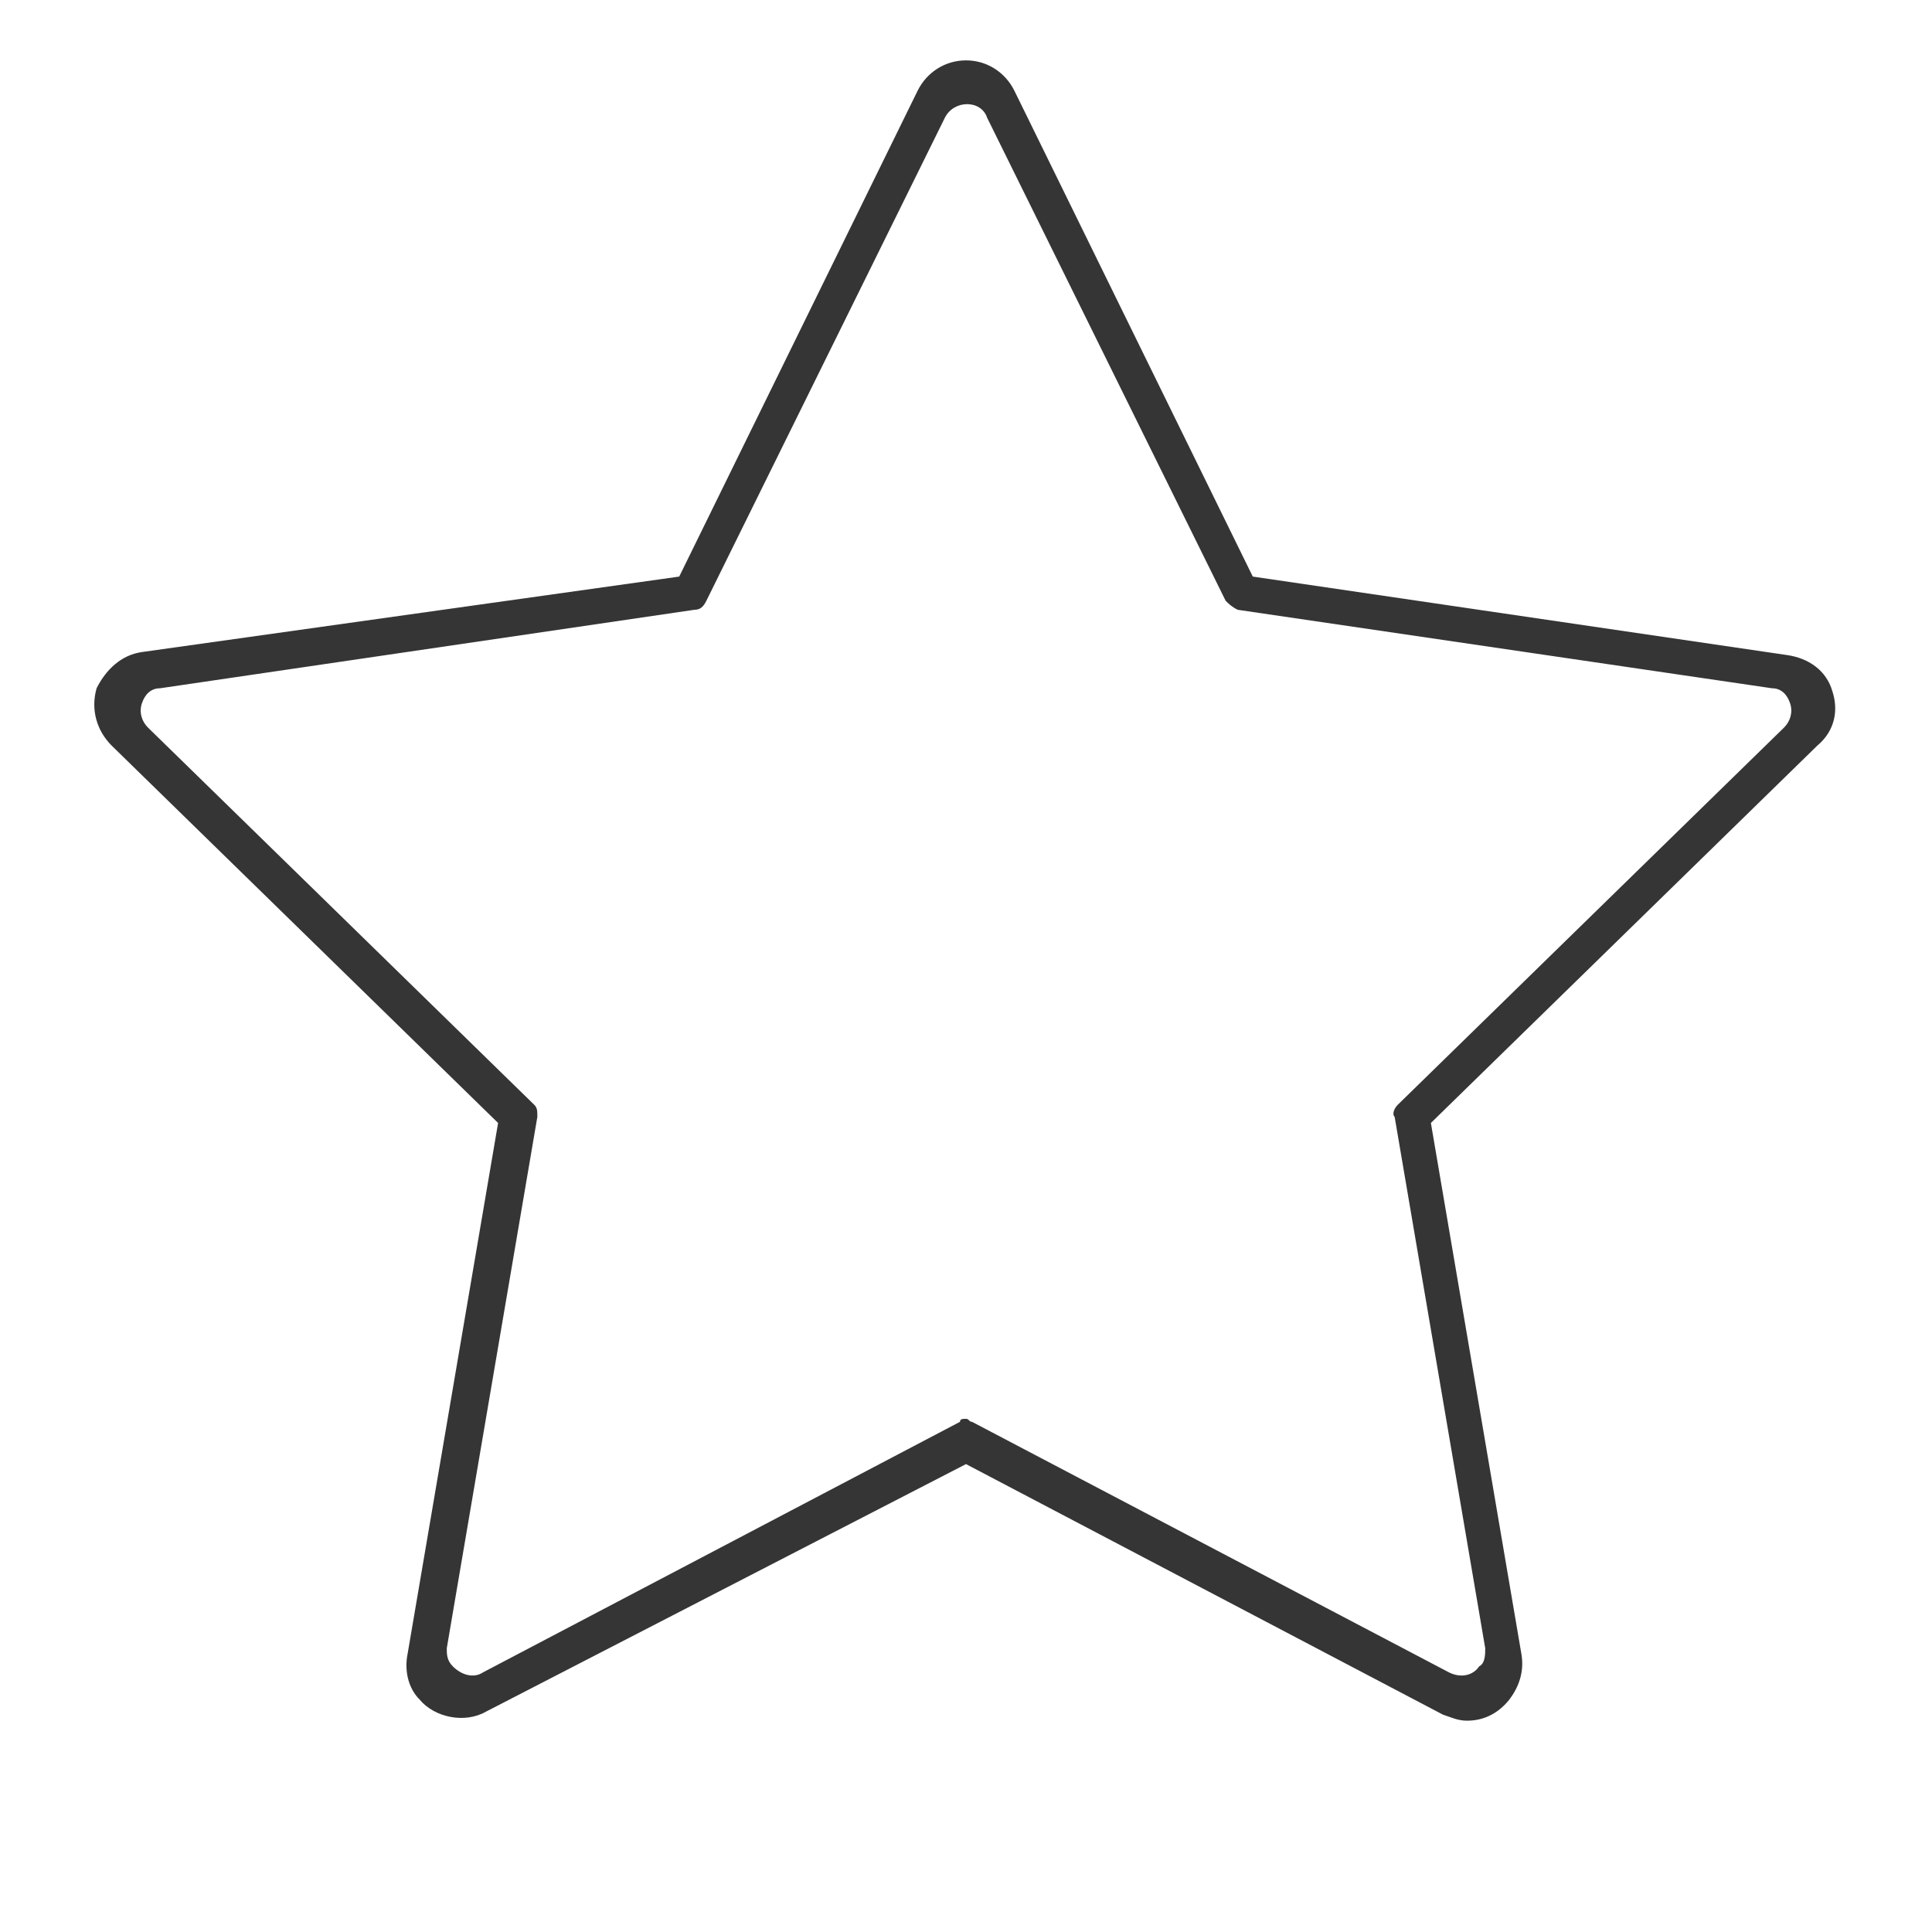 <?xml version="1.0" encoding="utf-8"?>
<!-- Generator: Adobe Illustrator 18.1.1, SVG Export Plug-In . SVG Version: 6.00 Build 0)  -->
<!DOCTYPE svg PUBLIC "-//W3C//DTD SVG 1.1//EN" "http://www.w3.org/Graphics/SVG/1.1/DTD/svg11.dtd">
<svg version="1.1" xmlns="http://www.w3.org/2000/svg" xmlns:xlink="http://www.w3.org/1999/xlink" x="0px" y="0px"
	 viewBox="0 0 64 64" enable-background="new 0 0 64 64" xml:space="preserve">
<g id="Circle_Center" display="none">
	<g display="inline" opacity="0.5">
		<rect fill="none" stroke="#E30613" stroke-width="0.25" stroke-miterlimit="10" width="64" height="64"/>
		<line fill="none" stroke="#E30613" stroke-width="0.25" stroke-miterlimit="10" x1="0" y1="32" x2="64" y2="32"/>
		<line fill="none" stroke="#E30613" stroke-width="0.25" stroke-miterlimit="10" x1="32" y1="0" x2="32" y2="64"/>
		<circle fill="none" stroke="#E30613" stroke-width="0.25" stroke-miterlimit="10" cx="32" cy="32" r="30"/>
	</g>
</g>
<g id="Layer_3" display="none">
</g>
<g id="Layer_4" display="none">
	
		<rect x="2" y="2" display="inline" fill="none" stroke="#FFED00" stroke-width="0.375" stroke-miterlimit="10" width="60" height="60"/>
</g>
<g id="Layer_1">
	<path fill="#353535" d="M60.7,22.9c-0.2-0.7-0.8-1.1-1.5-1.2l-17.7-2.6L33.6,3c-0.3-0.6-0.9-1-1.6-1c-0.7,0-1.3,0.4-1.6,1
		l-7.9,16.1L4.7,21.6c-0.7,0.1-1.2,0.6-1.5,1.2c-0.2,0.7,0,1.4,0.5,1.9l12.8,12.5l-3,17.6c-0.1,0.5,0,1.1,0.4,1.5
		c0.5,0.6,1.5,0.8,2.2,0.4L32,48.5l15.8,8.3c0.3,0.1,0.5,0.2,0.8,0.2c0.5,0,1-0.2,1.4-0.7c0.3-0.4,0.5-0.9,0.4-1.5l-3-17.6
		l12.8-12.5C60.8,24.2,60.9,23.5,60.7,22.9z M59.1,24.1L46.3,36.6c-0.1,0.1-0.2,0.3-0.1,0.4l3,17.6c0,0.2,0,0.5-0.2,0.6
		c-0.2,0.3-0.6,0.4-1,0.2l-15.8-8.3c-0.1,0-0.1-0.1-0.2-0.1s-0.2,0-0.2,0.1L16,55.4c-0.3,0.2-0.7,0.1-1-0.2
		c-0.2-0.2-0.2-0.4-0.2-0.6l3-17.6c0-0.2,0-0.3-0.1-0.4L4.9,24.1c-0.2-0.2-0.3-0.5-0.2-0.8c0.1-0.3,0.3-0.5,0.6-0.5L23,20.2
		c0.2,0,0.3-0.1,0.4-0.3l7.9-16c0.3-0.6,1.2-0.6,1.4,0l7.9,16c0.1,0.1,0.2,0.2,0.4,0.3l17.7,2.6c0.3,0,0.5,0.2,0.6,0.5
		C59.4,23.6,59.3,23.9,59.1,24.1z"/>
</g>
<g id="Text" display="none">
</g>
<g id="Pixel_grid" display="none">
</g>
<g id="Layer_5" display="none">
</g>
<g id="Layer_8" display="none">
</g>
</svg>
